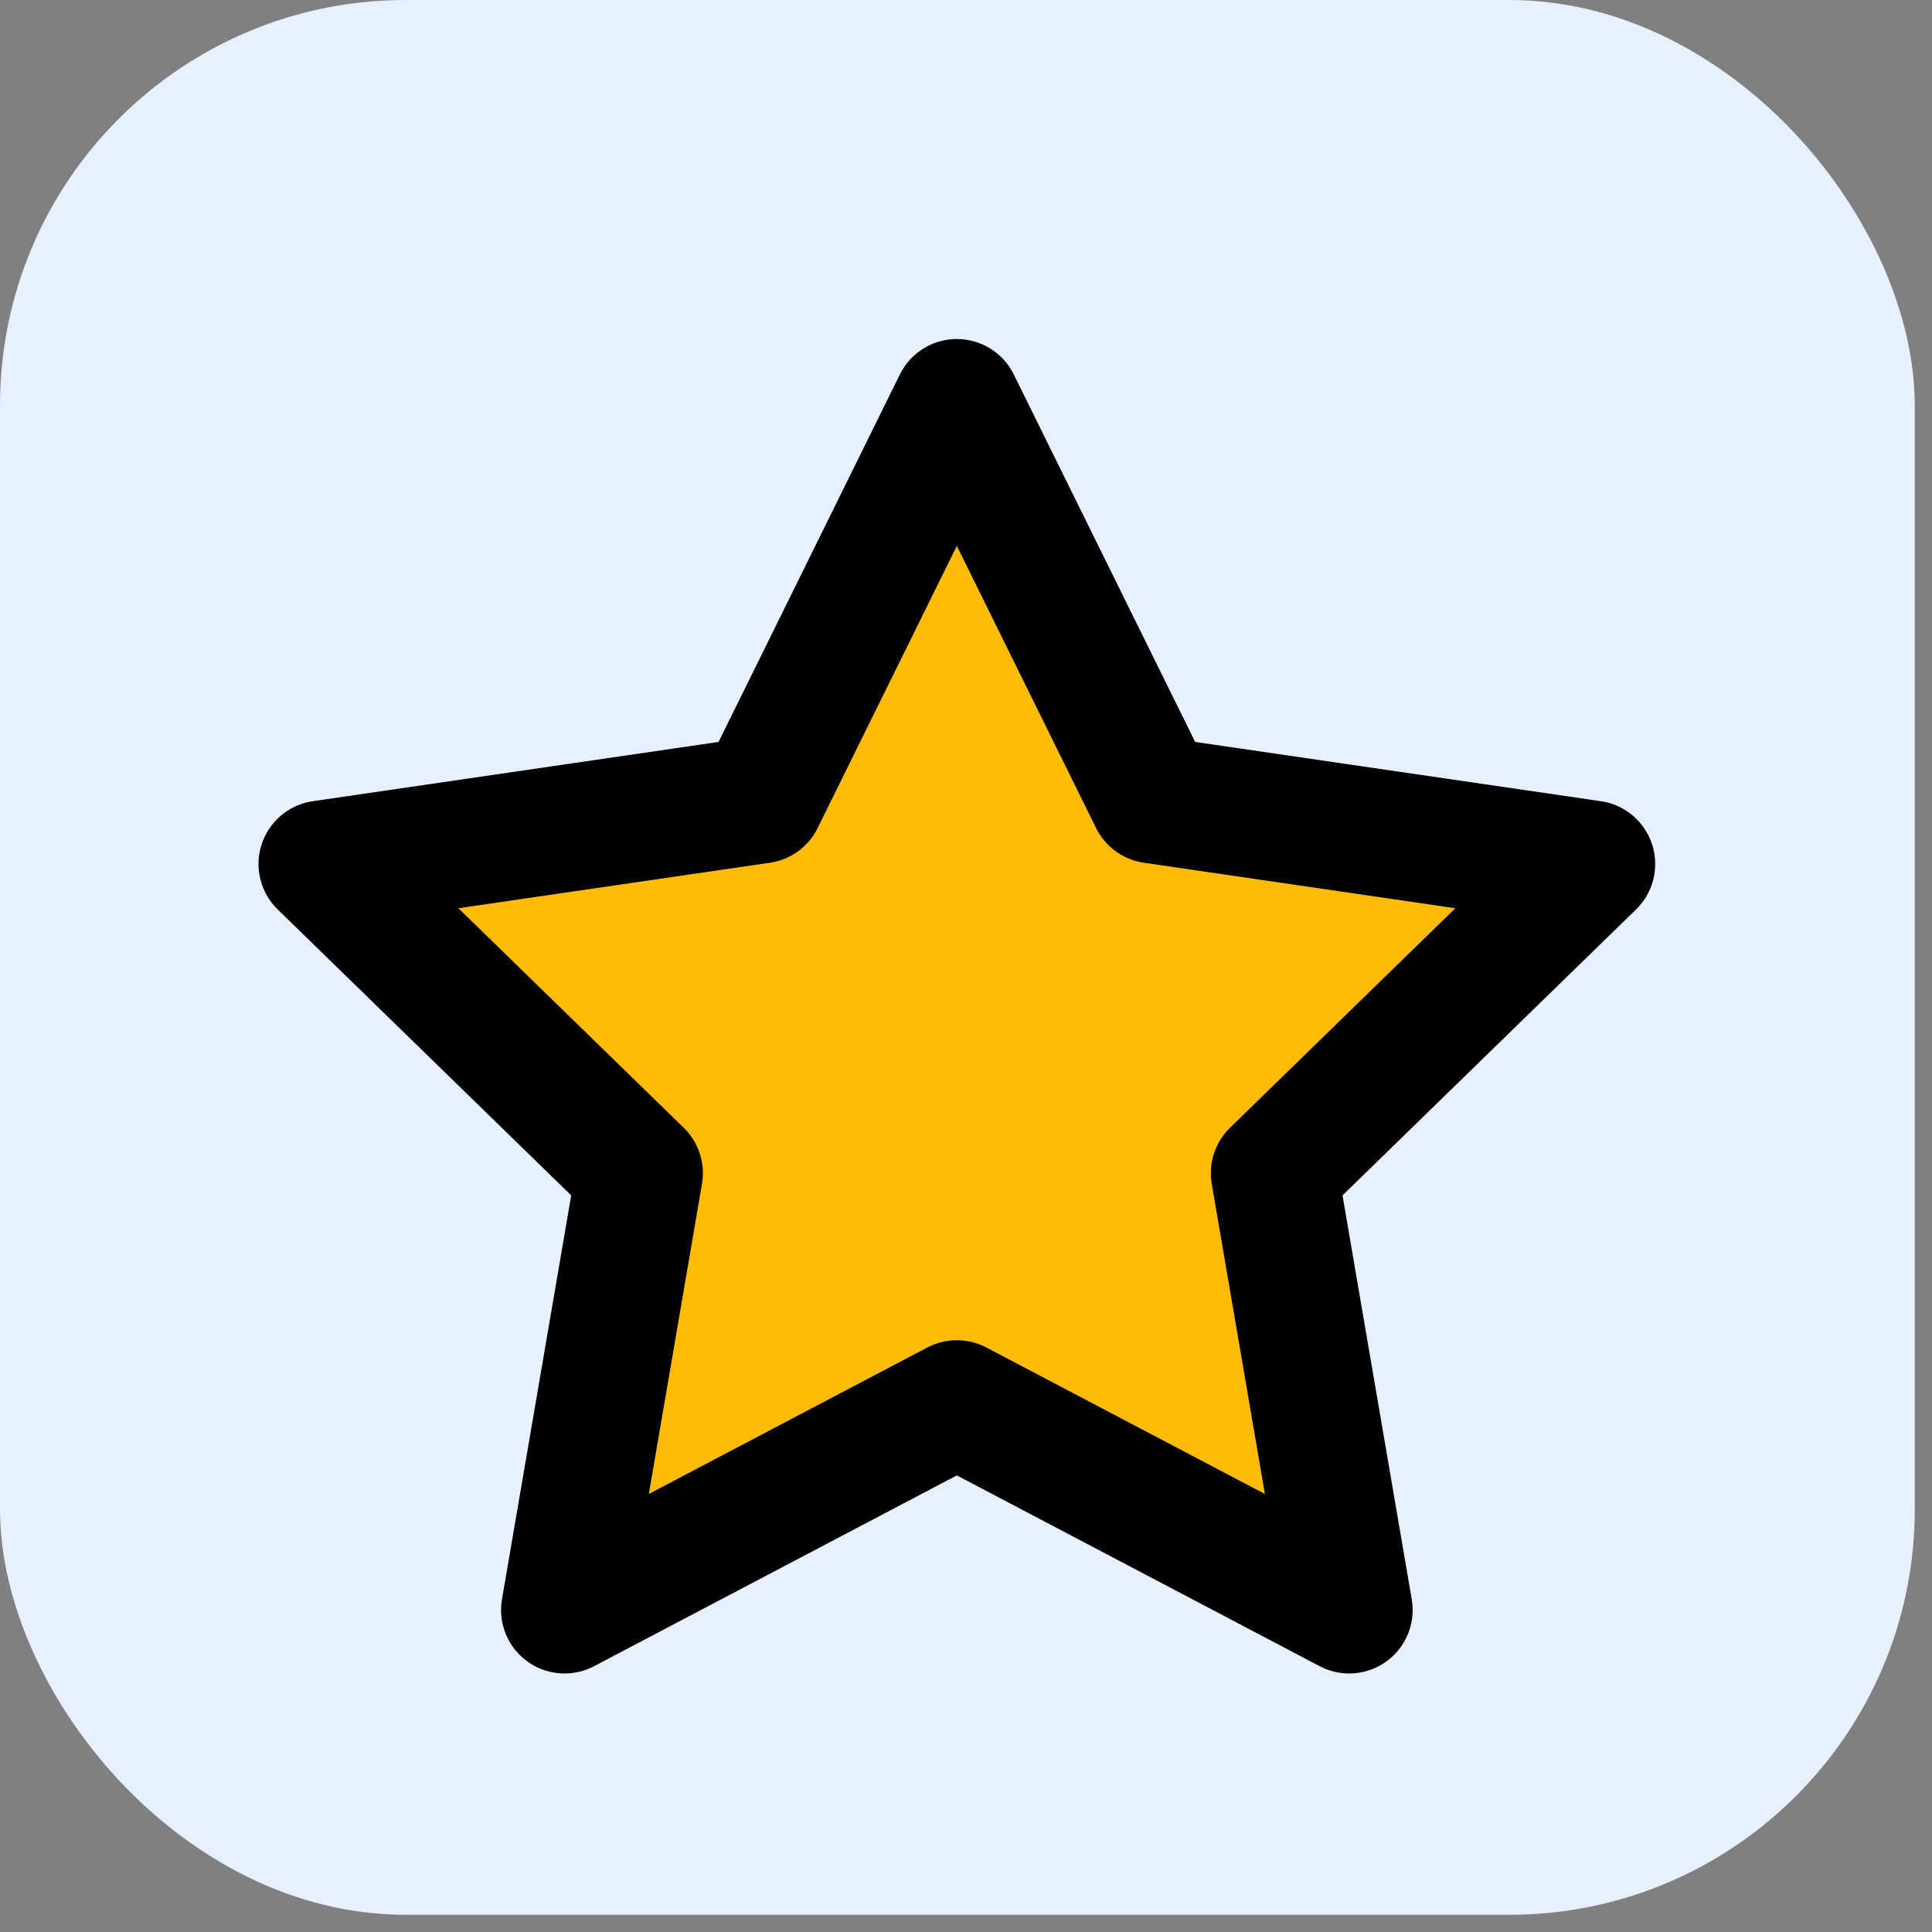 <svg width="24" height="24" viewBox="0 0 24 24" fill="none" xmlns="http://www.w3.org/2000/svg">
<rect x="0" y="0" width="24" height="24" fill="#808080" stroke="none"/>
<rect width="23.786" height="23.786" rx="5.037" fill="#E6F1FD"/>
<path d="M11.886 5L14.323 9.937L19.773 10.733L15.83 14.574L16.76 20L11.886 17.437L7.013 20L7.943 14.574L4 10.733L9.45 9.937L11.886 5Z" fill="#FFBC07" stroke="black" stroke-width="1.577" stroke-linecap="round" stroke-linejoin="round"/>
</svg>
